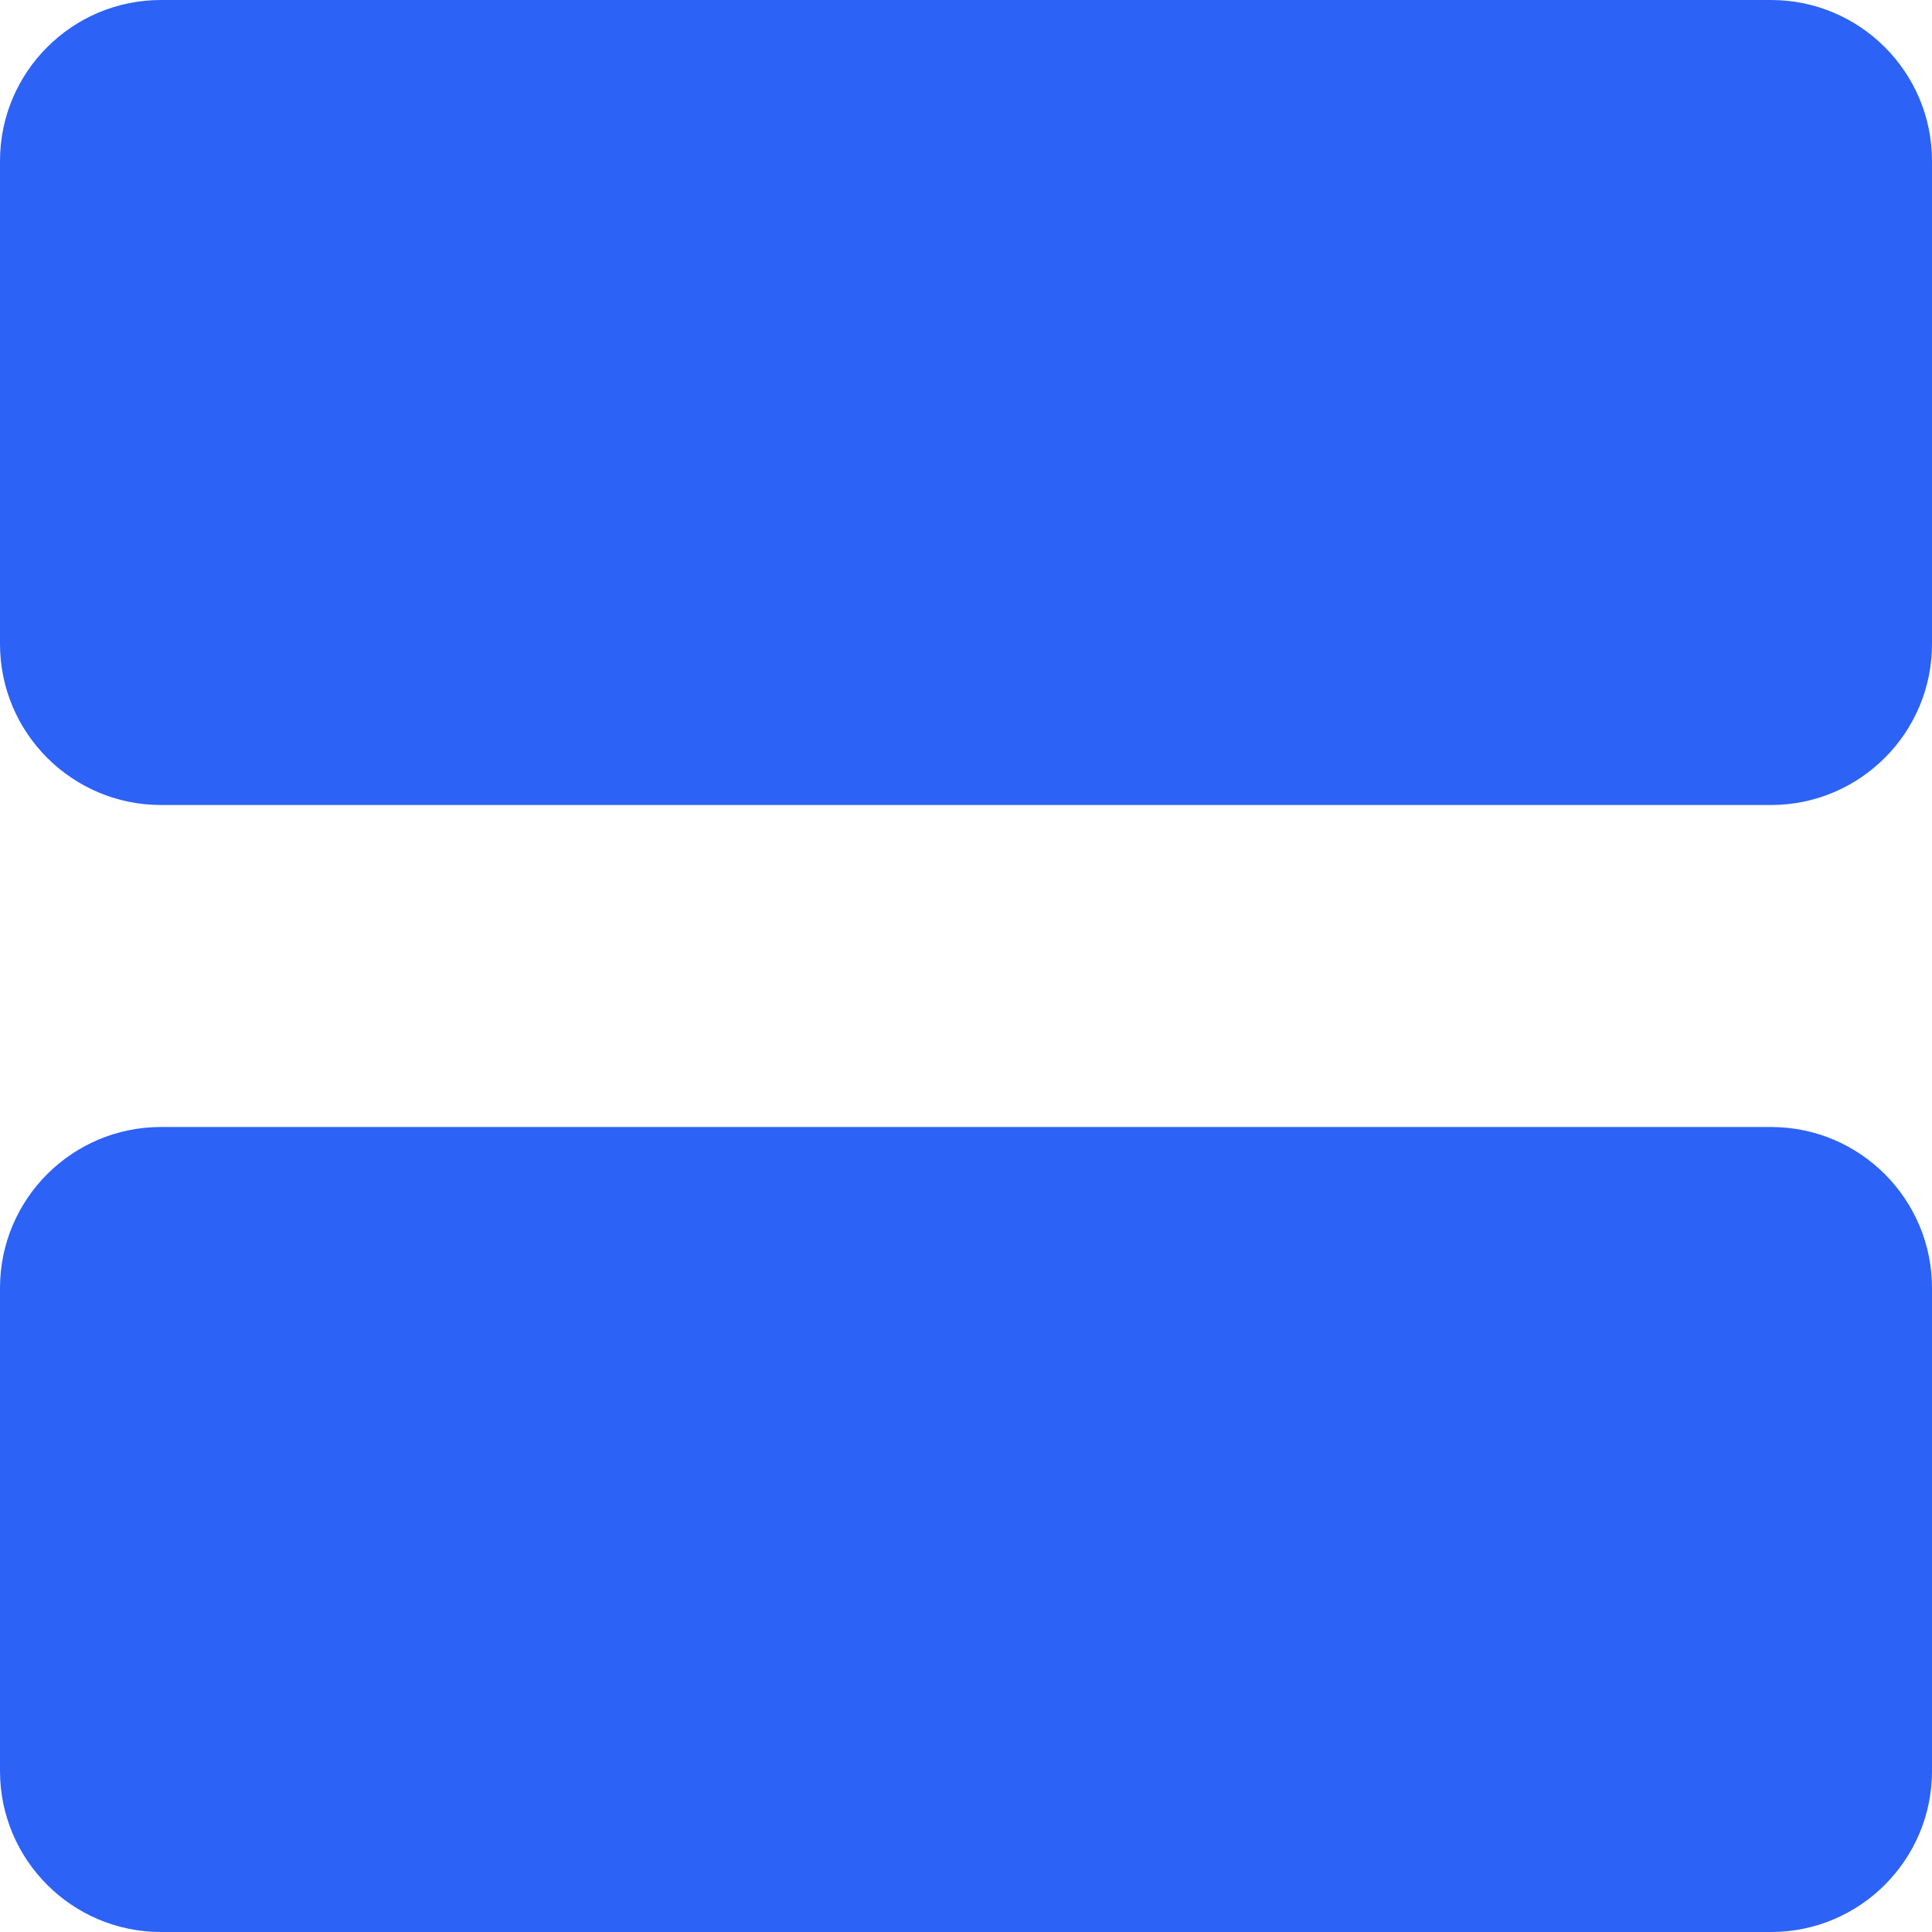 <svg width="12" height="12" viewBox="0 0 12 12" fill="none" xmlns="http://www.w3.org/2000/svg">
<path d="M0 1C0 0.448 0.448 0 1 0H11C11.552 0 12 0.448 12 1V4C12 4.552 11.552 5 11 5H1C0.448 5 0 4.552 0 4V1Z" fill="#2C62F6"/>
<path d="M0 8C0 7.448 0.448 7 1 7H11C11.552 7 12 7.448 12 8V11C12 11.552 11.552 12 11 12H1C0.448 12 0 11.552 0 11V8Z" fill="#2C62F6"/>
</svg>
